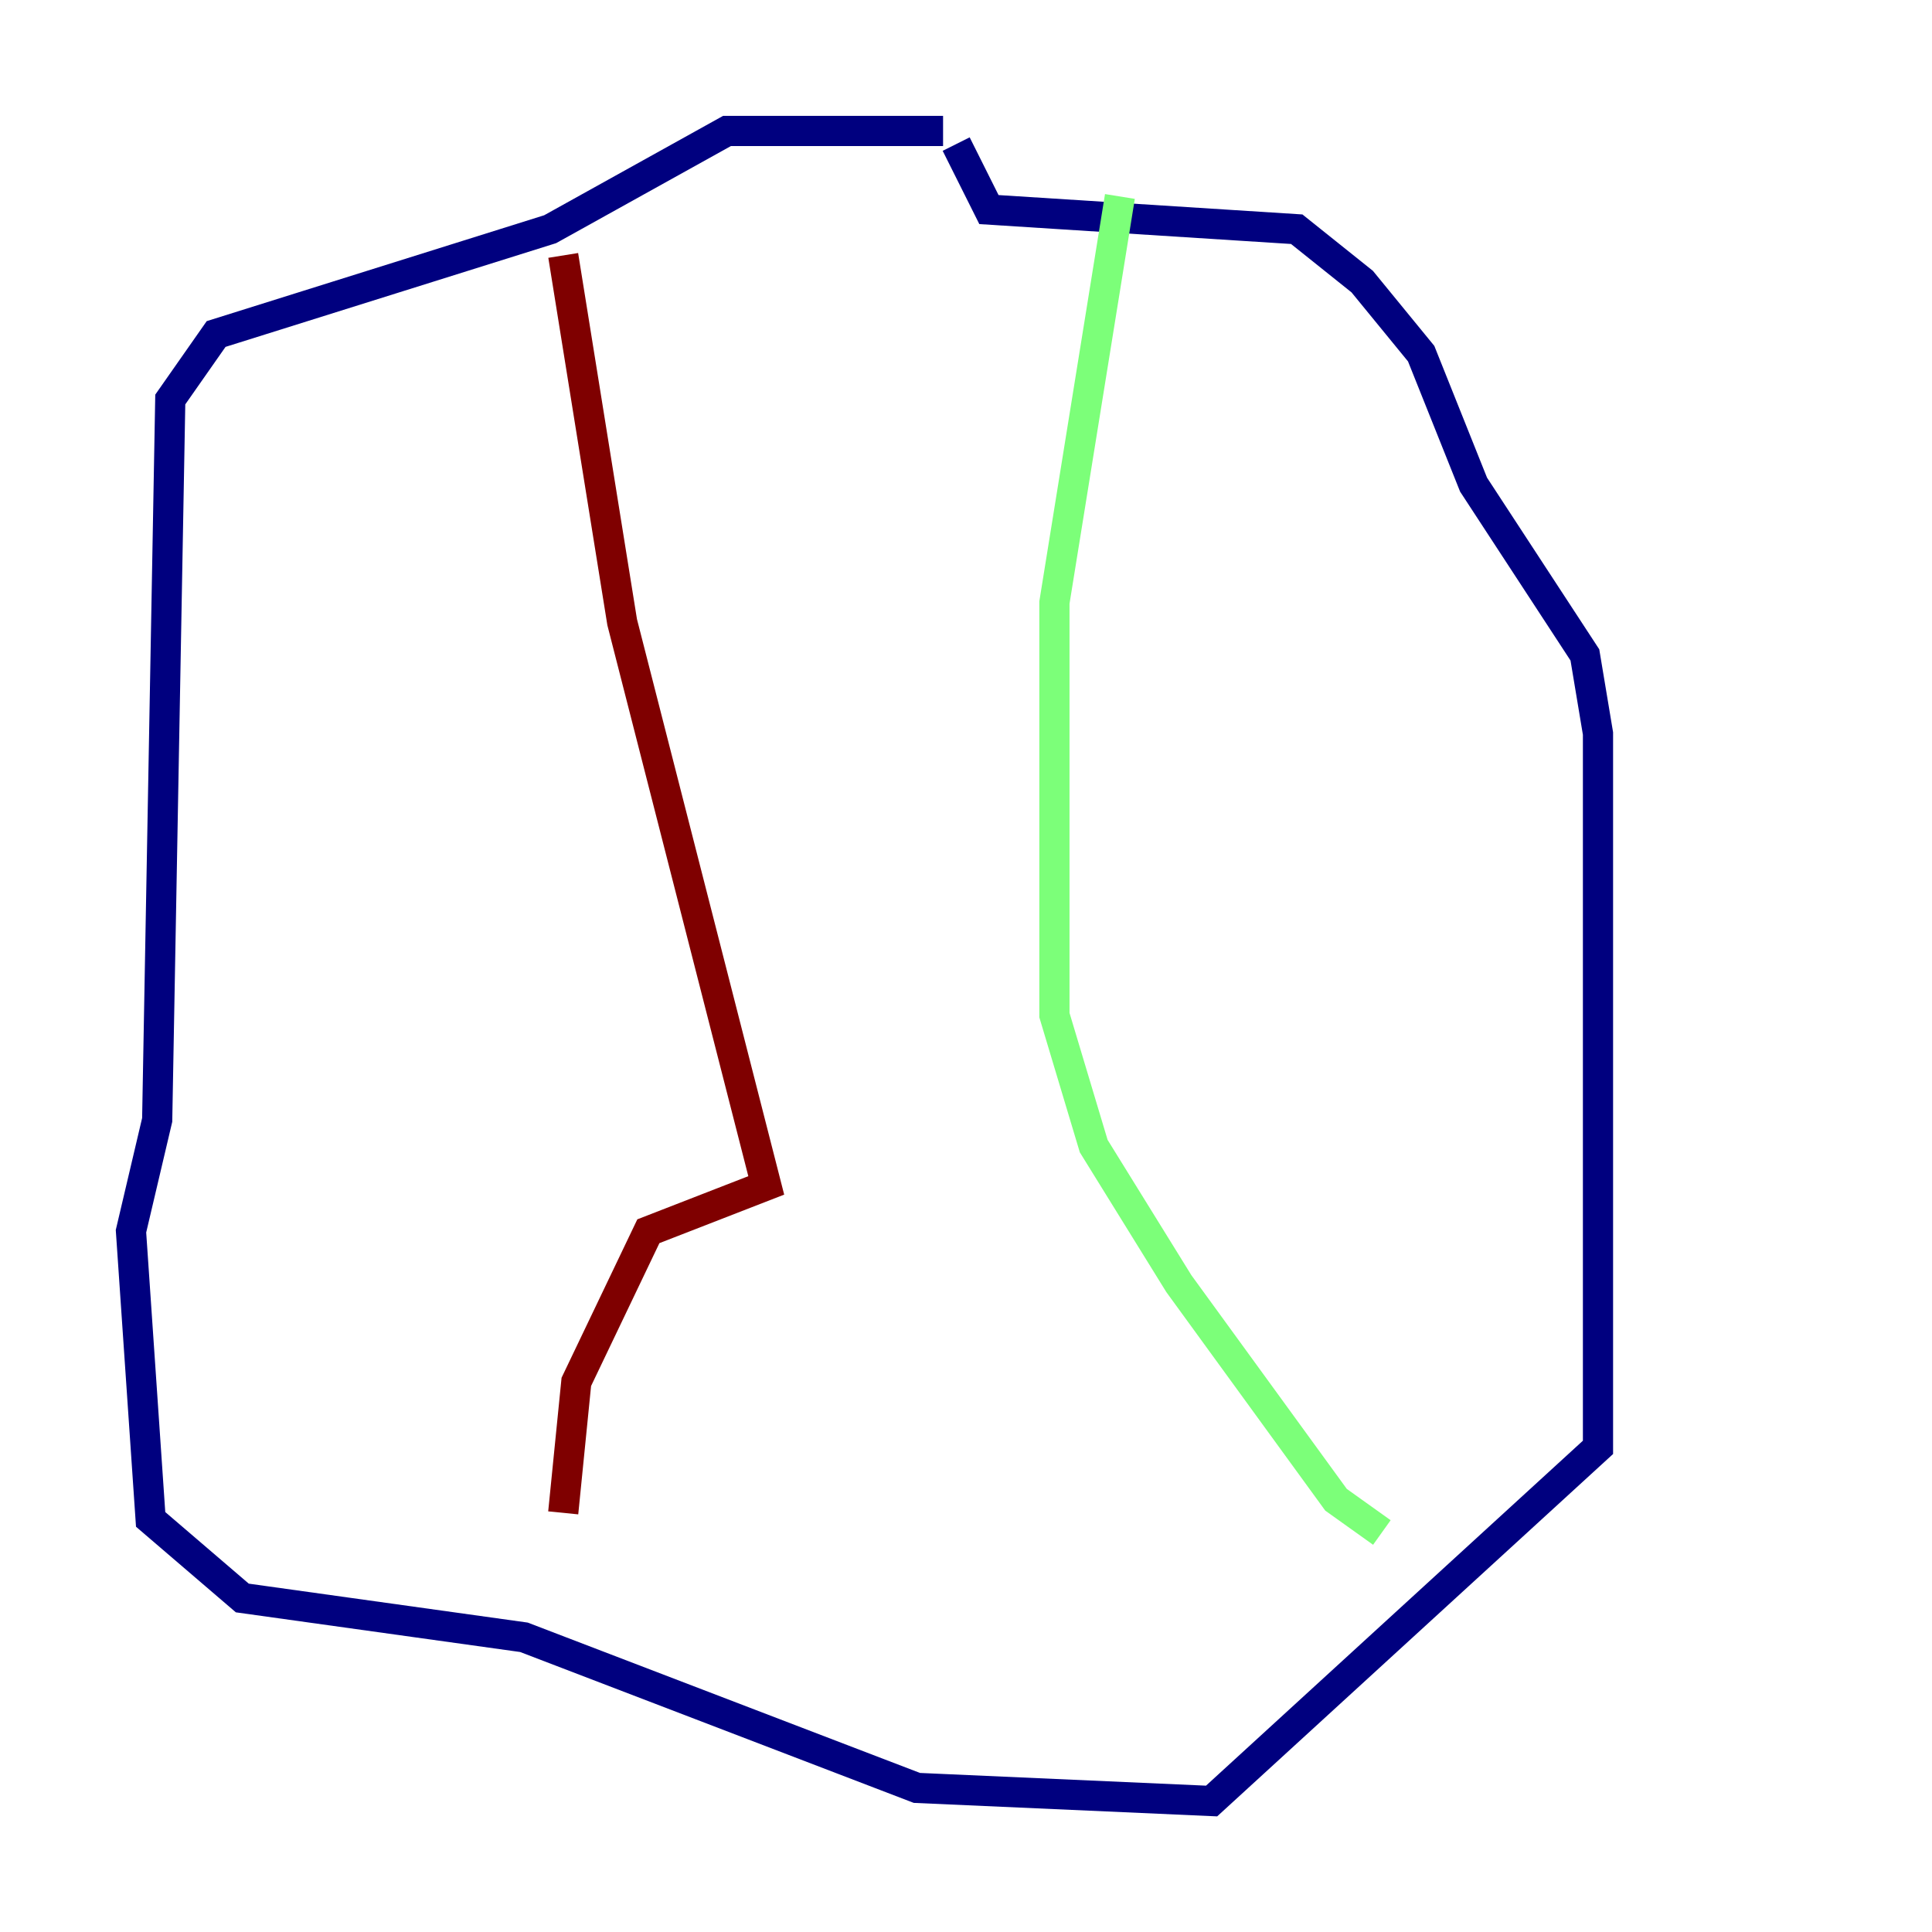 <?xml version="1.0" encoding="utf-8" ?>
<svg baseProfile="tiny" height="128" version="1.2" viewBox="0,0,128,128" width="128" xmlns="http://www.w3.org/2000/svg" xmlns:ev="http://www.w3.org/2001/xml-events" xmlns:xlink="http://www.w3.org/1999/xlink"><defs /><polyline fill="none" points="62.481,8.678 48.163,8.678 36.447,15.186 14.319,22.129 11.281,26.468 10.414,74.197 8.678,81.573 9.98,100.664 16.054,105.871 34.712,108.475 60.746,118.454 80.271,119.322 105.871,95.891 105.871,48.597 105.003,43.39 97.627,32.108 94.156,23.43 90.251,18.658 85.912,15.186 65.519,13.885 63.349,9.546" stroke="#00007f" stroke-width="2" /><polyline fill="none" points="74.197,13.017 69.858,39.919 69.858,67.254 72.461,75.932 78.102,85.044 88.515,99.363 91.552,101.532" stroke="#7cff79" stroke-width="2" /><polyline fill="none" points="37.315,16.922 41.22,41.22 50.766,78.536 42.956,81.573 38.183,91.552 37.315,100.231" stroke="#7f0000" stroke-width="2" /></svg>